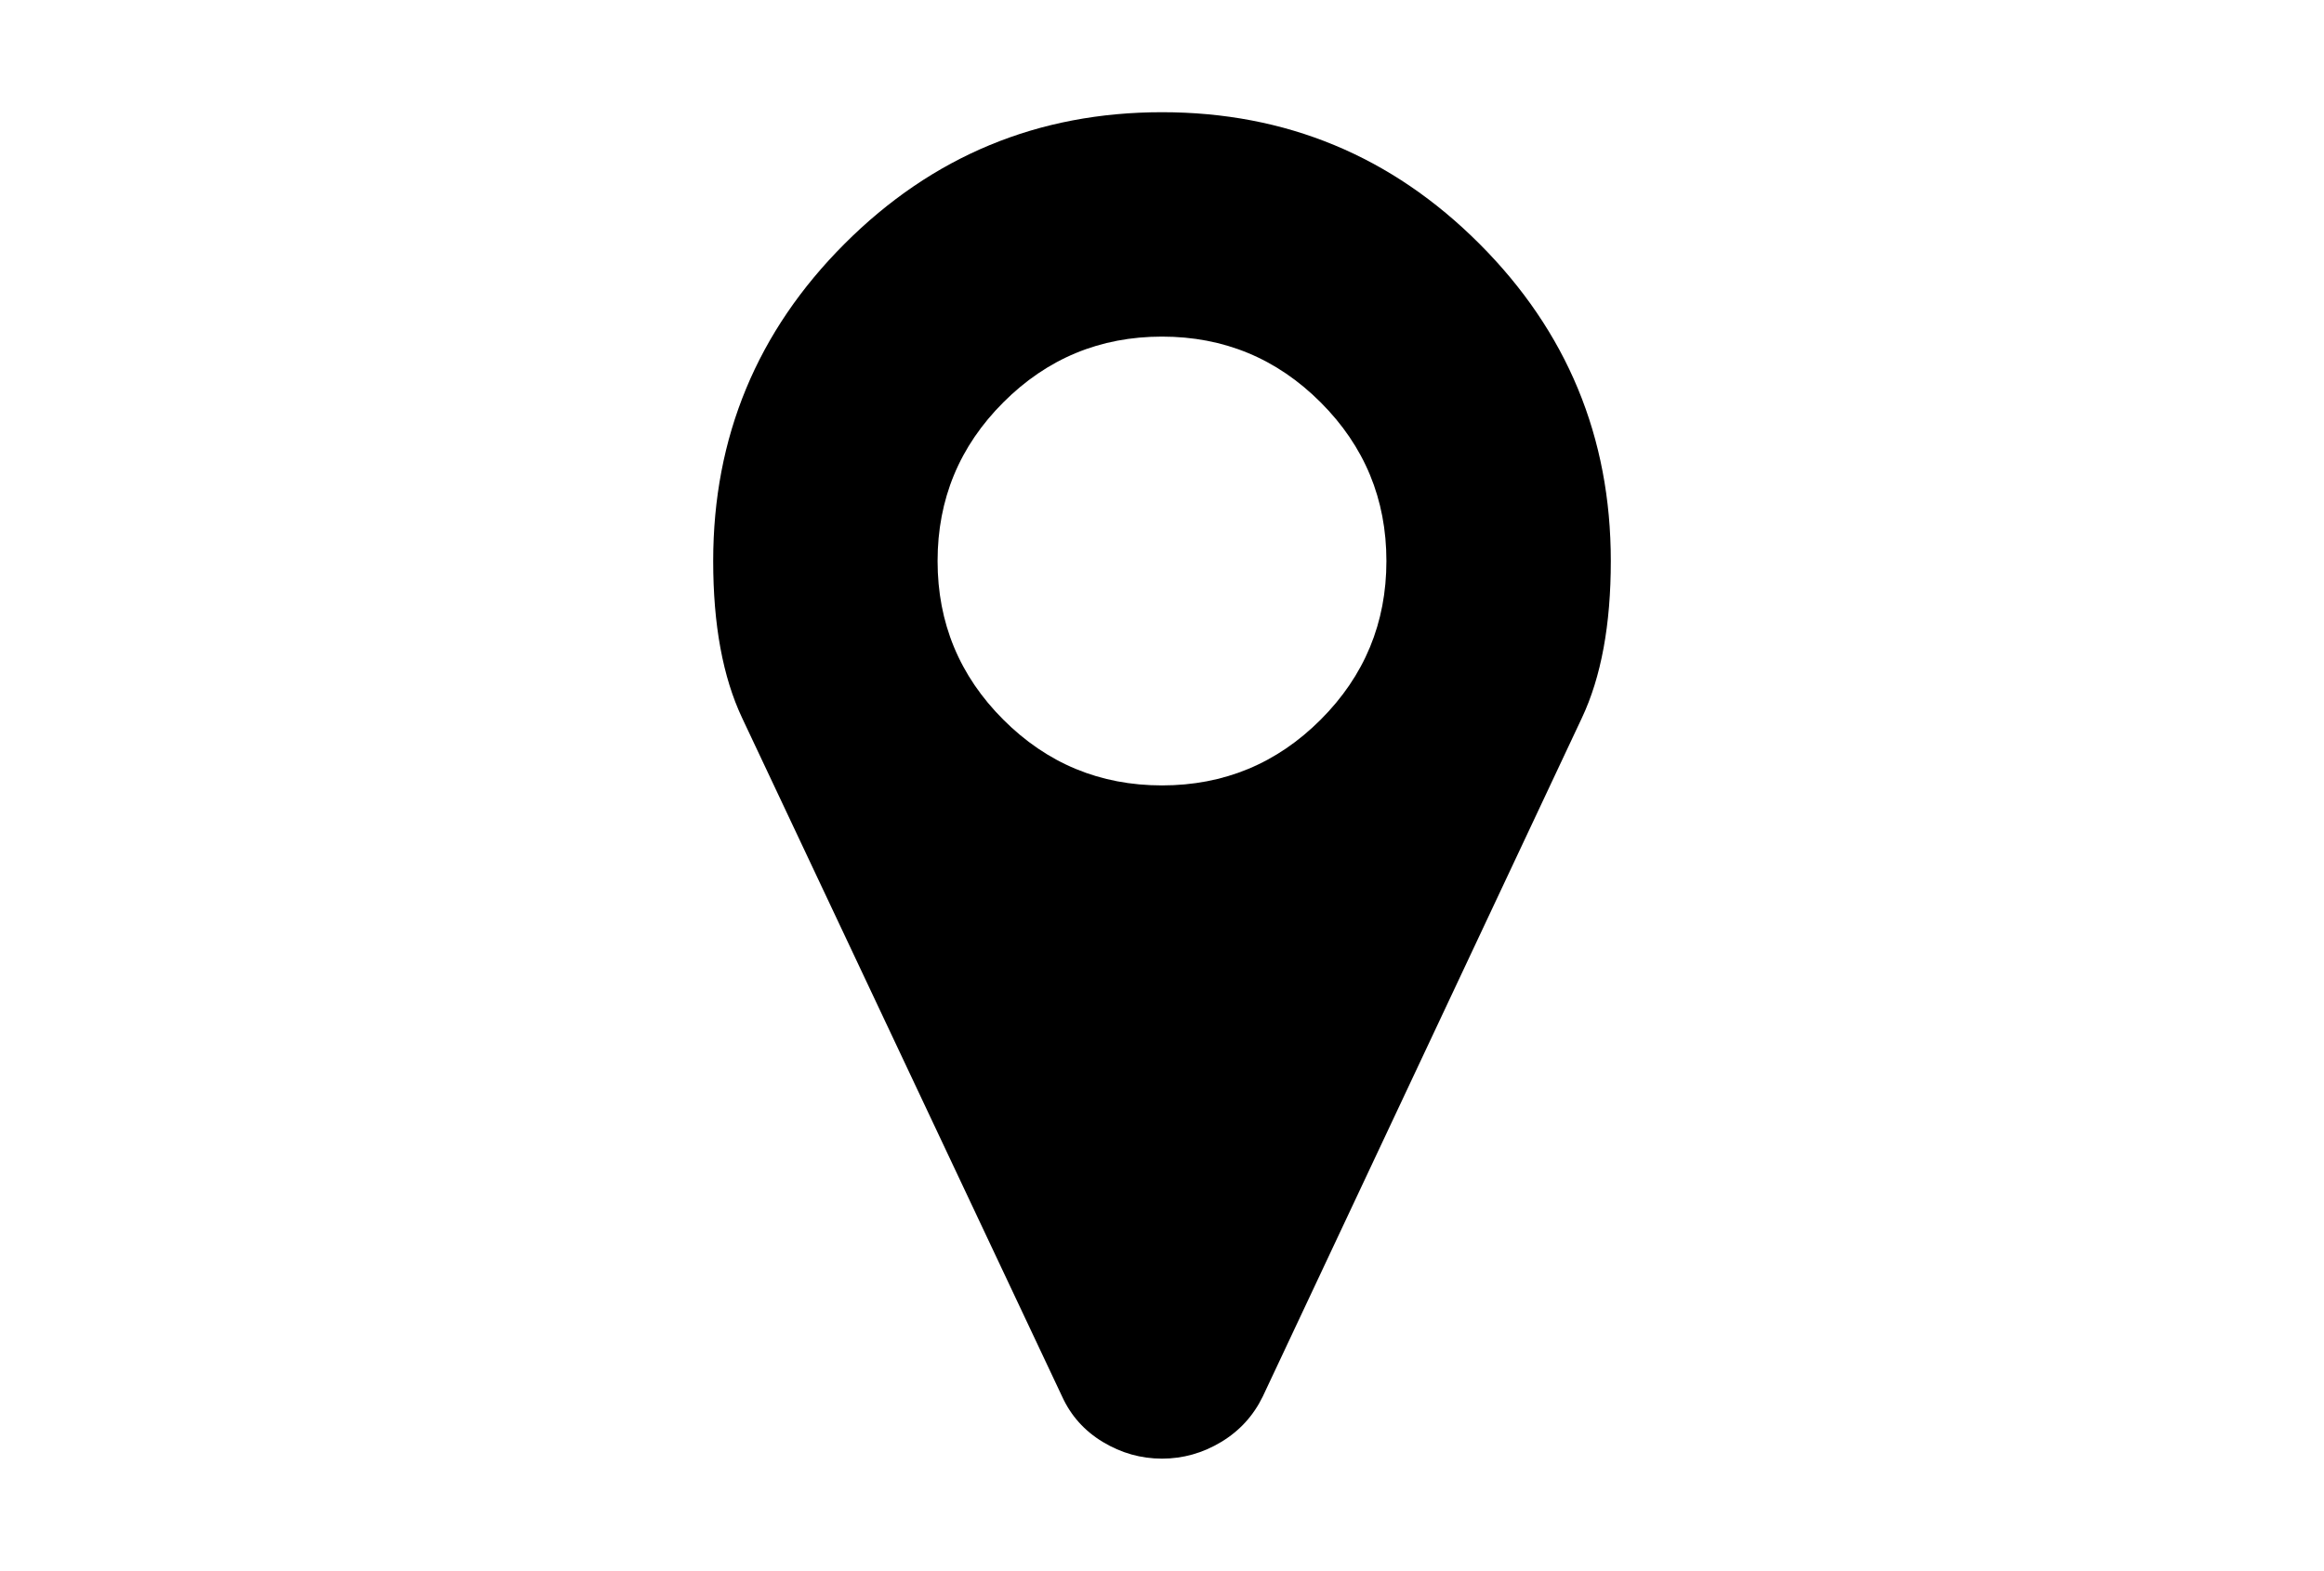 <?xml version="1.0" encoding="utf-8"?>
<!-- Generator: Adobe Illustrator 16.0.4, SVG Export Plug-In . SVG Version: 6.00 Build 0)  -->
<!DOCTYPE svg PUBLIC "-//W3C//DTD SVG 1.1//EN" "http://www.w3.org/Graphics/SVG/1.1/DTD/svg11.dtd">
<svg version="1.1" id="Capa_1" xmlns="http://www.w3.org/2000/svg" xmlns:xlink="http://www.w3.org/1999/xlink" x="0px" y="0px"
	 width="216px" height="146px" viewBox="0 0 216 146" enable-background="new 0 0 216 146" xml:space="preserve">
<path d="M137.493,22.65c-8.147-8.148-17.978-12.221-29.493-12.221c-11.515,0-21.346,4.074-29.493,12.221
	S66.286,40.628,66.286,52.143c0,5.921,0.896,10.782,2.688,14.584l29.738,63.061c0.815,1.792,2.078,3.204,3.789,4.235
	c1.711,1.032,3.544,1.549,5.5,1.549c1.955,0,3.789-0.517,5.5-1.549c1.711-1.031,3-2.443,3.869-4.235l29.655-63.061
	c1.793-3.802,2.689-8.663,2.689-14.584C149.715,40.628,145.641,30.798,137.493,22.65z M122.746,66.89
	C118.673,70.963,113.758,73,108,73s-10.673-2.037-14.747-6.11c-4.074-4.074-6.111-8.989-6.111-14.747
	c0-5.757,2.037-10.673,6.111-14.746c4.074-4.074,8.99-6.111,14.747-6.111c5.758,0,10.673,2.037,14.746,6.111
	c4.074,4.073,6.111,8.989,6.111,14.746C128.857,57.9,126.82,62.815,122.746,66.89z"/>
</svg>
